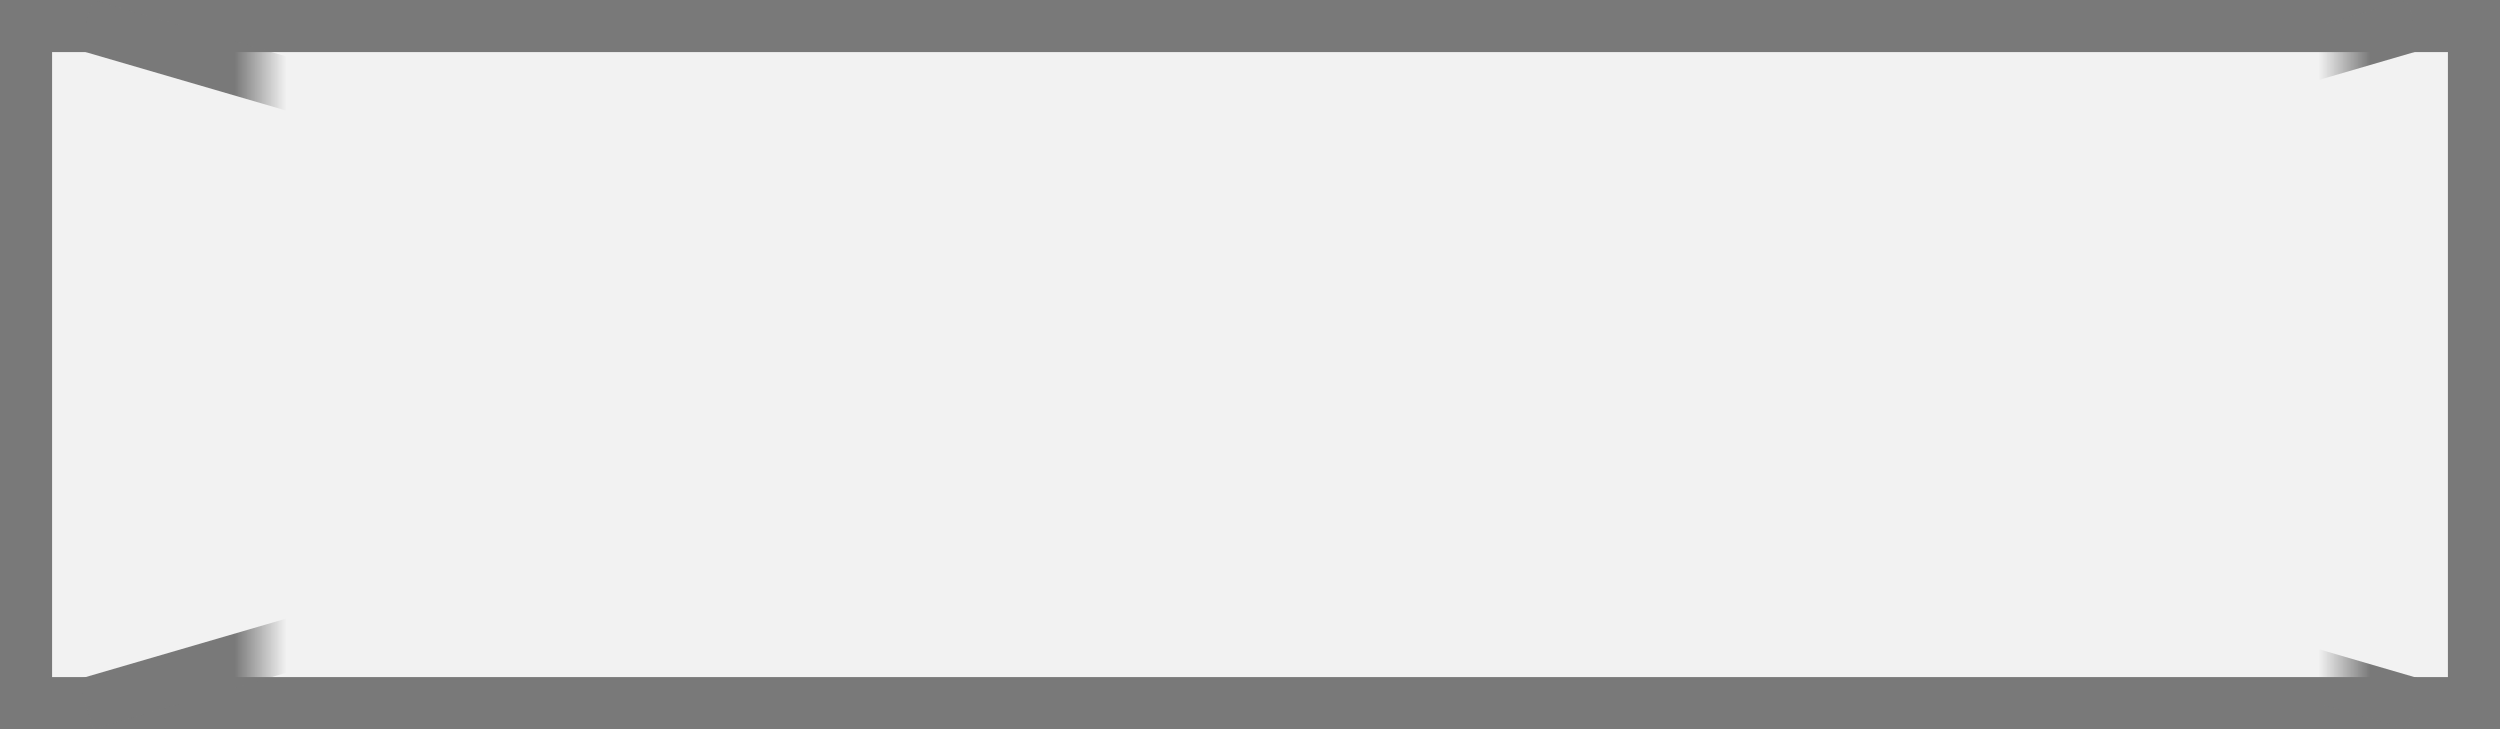 ﻿<?xml version="1.0" encoding="utf-8"?>
<svg version="1.1" xmlns:xlink="http://www.w3.org/1999/xlink" width="48px" height="14px" xmlns="http://www.w3.org/2000/svg">
  <rect width="100%" height="100%" fill="#333333" stroke="none"/>
  <defs>
    <mask fill="white" id="clip7997">
      <path d="M 700 679  L 740 679  L 740 701  L 700 701  Z M 695 682  L 743 682  L 743 696  L 695 696  Z " fill-rule="evenodd" />
    </mask>
  </defs>
  <g transform="matrix(1 0 0 1 -695 -682 )">
    <path d="M 695.5 682.5  L 742.5 682.5  L 742.5 695.5  L 695.5 695.5  L 695.5 682.5  Z " fill-rule="nonzero" fill="#f2f2f2" stroke="none" />
    <path d="M 695.5 682.5  L 742.5 682.5  L 742.5 695.5  L 695.5 695.5  L 695.5 682.5  Z " stroke-width="1" stroke="#797979" fill="none" />
    <path d="M 696.646 682.48  L 741.354 695.52  M 741.354 682.48  L 696.646 695.52  " stroke-width="1" stroke="#797979" fill="none" mask="url(#clip7997)" />
  </g>
</svg>